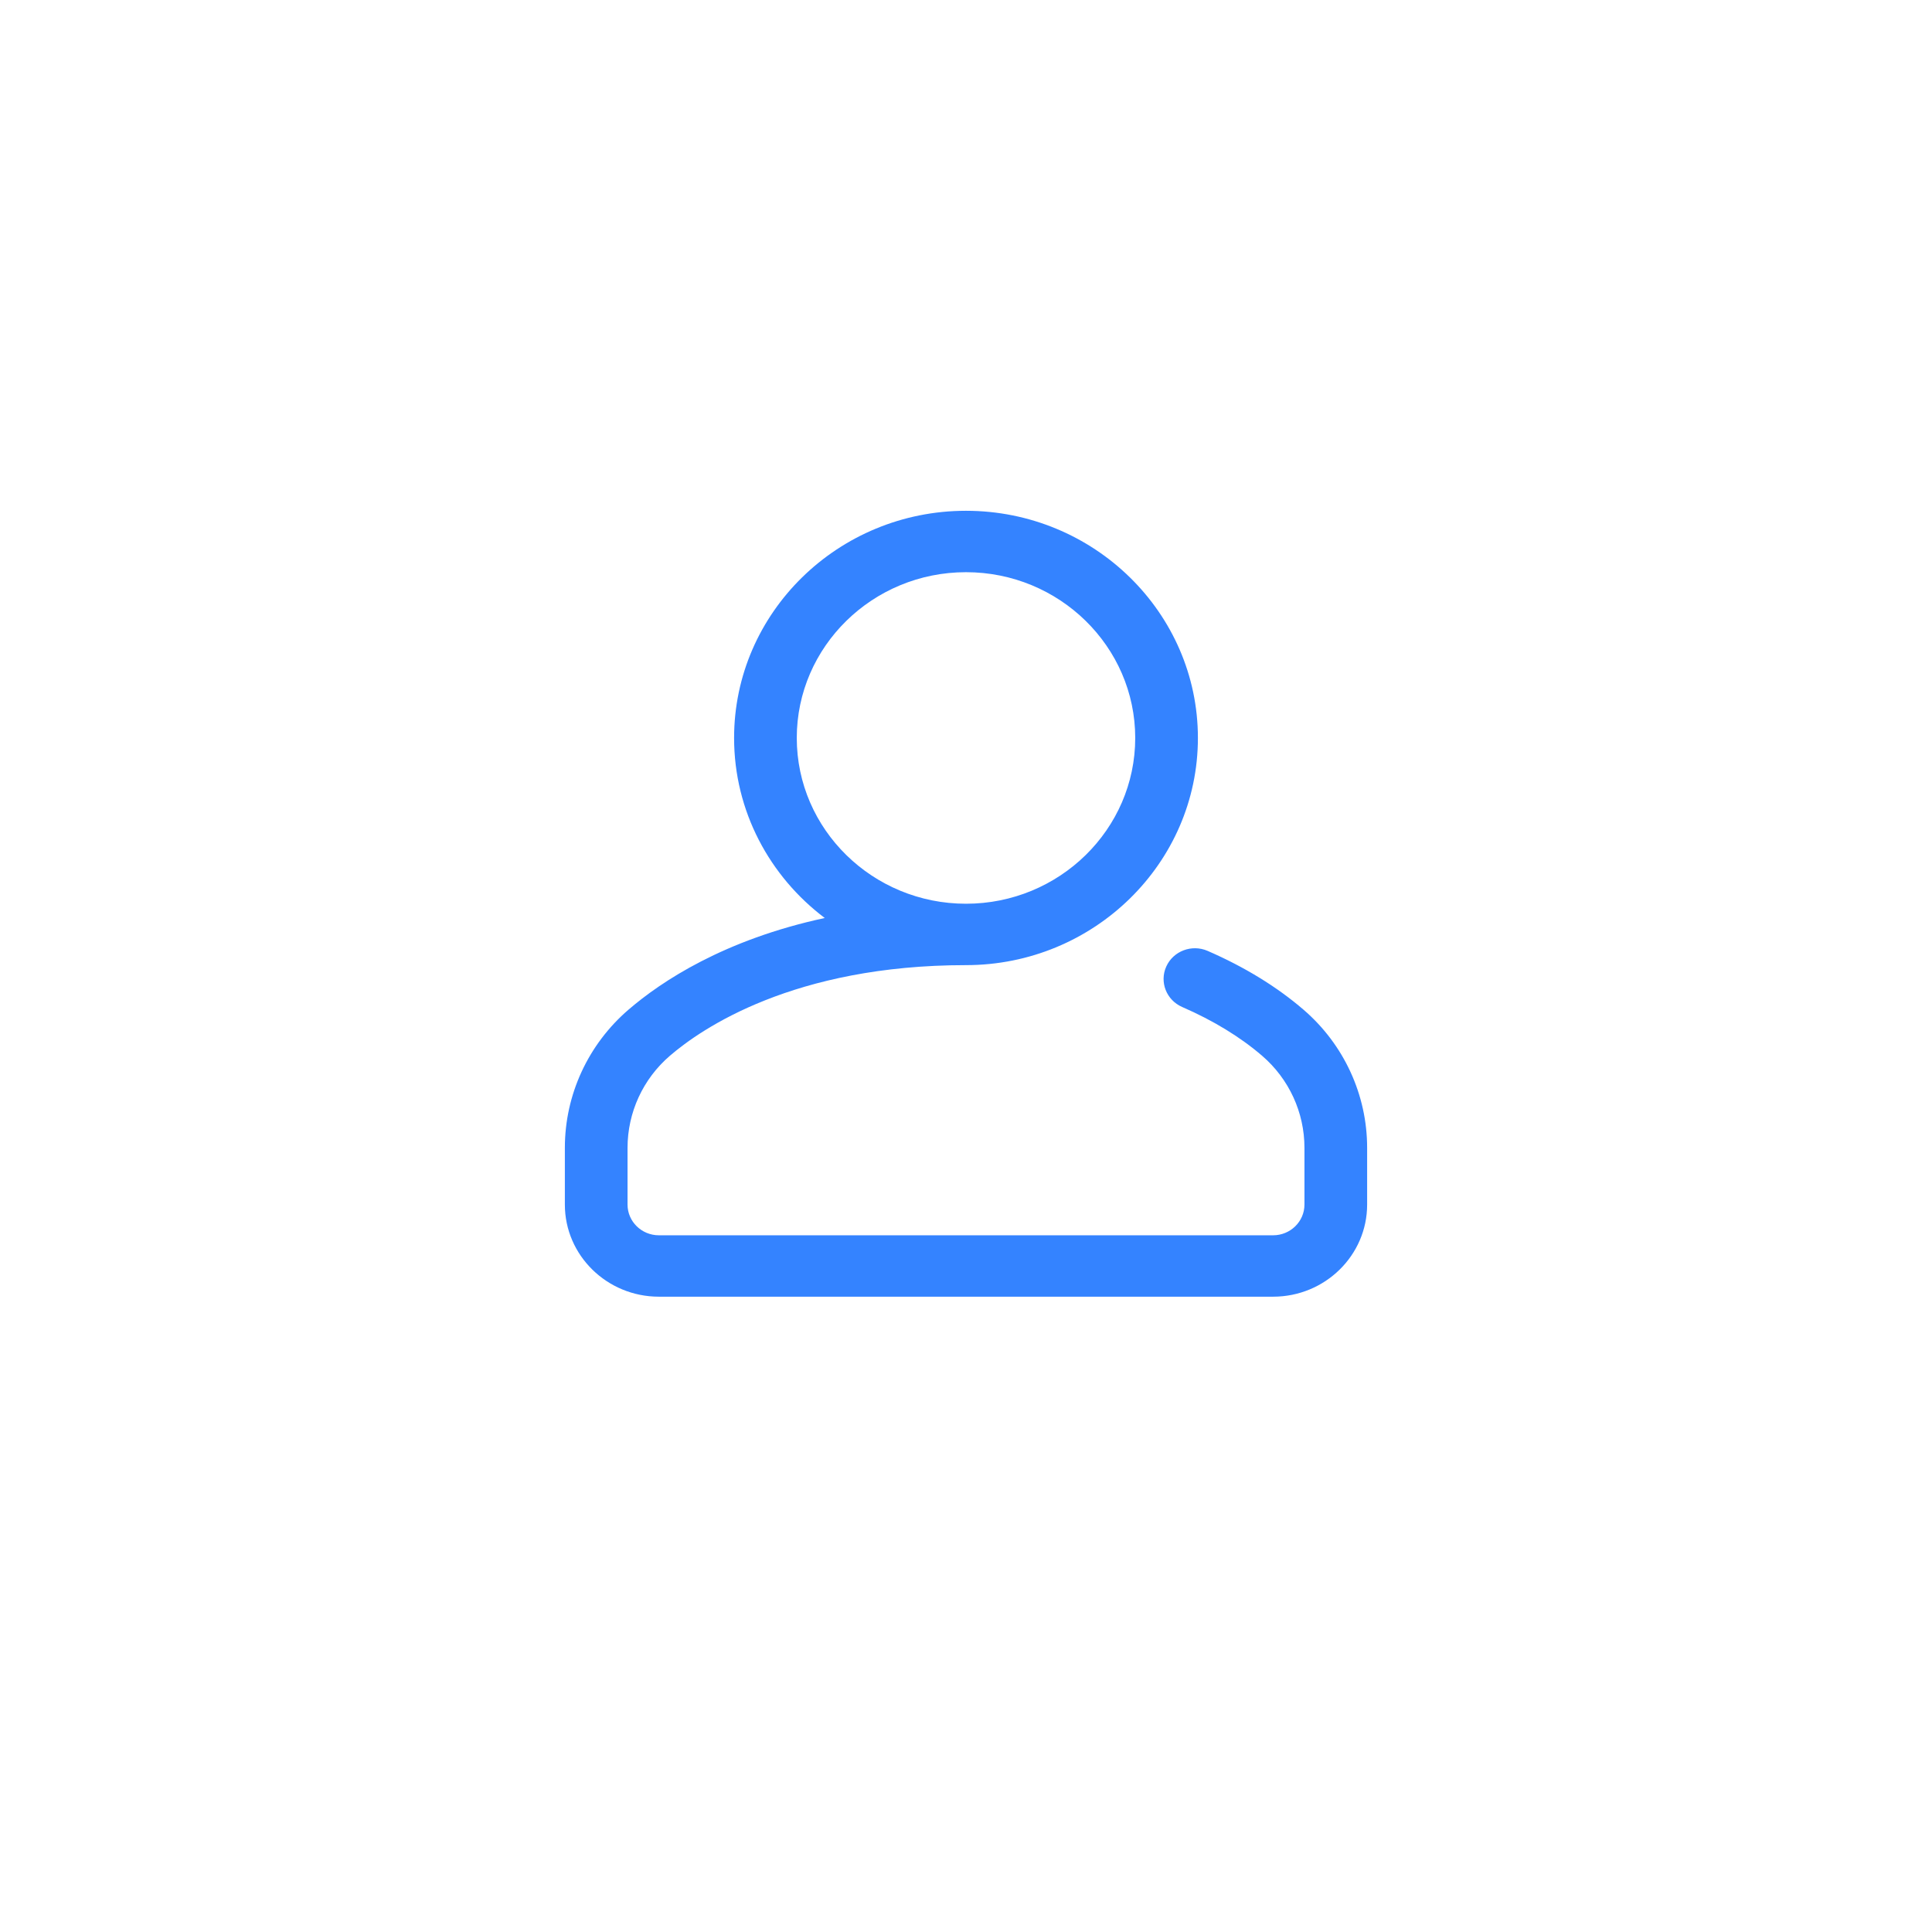 <svg xmlns="http://www.w3.org/2000/svg" height="682.667" viewBox="0 0 512 512" width="682.667" xmlns:v="https://vecta.io/nano"><path d="M345.44 267.573c-7.046-6.065-15.591-11.306-25.4-15.575-4.193-1.824-9.1.025-10.962 4.131s.026 8.913 4.217 10.738c8.271 3.601 15.398 7.95 21.181 12.928 7.129 6.137 11.218 15.022 11.218 24.383v15.051c0 4.486-3.726 8.136-8.305 8.136H174.61c-4.579 0-8.305-3.65-8.305-8.136v-15.051c0-9.361 4.089-18.246 11.218-24.383 8.391-7.224 32.839-24.024 78.477-24.024 33.887 0 61.458-27.008 61.458-60.203S289.887 135.364 256 135.364s-61.458 27.008-61.458 60.203c0 19.406 9.424 36.694 24.023 47.711-26.713 5.752-43.329 16.824-52.006 24.294-10.717 9.224-16.865 22.565-16.865 36.605v15.051c0 13.459 11.176 24.407 24.915 24.407h162.78c13.739 0 24.915-10.948 24.915-24.407v-15.051c0-14.04-6.148-27.381-16.865-36.605zm-134.288-72.005c0-24.224 20.119-43.932 44.847-43.932s44.847 19.708 44.847 43.932S280.729 239.5 256 239.5s-44.847-19.708-44.847-43.932zm0 0" fill="#3483ff"/></svg>